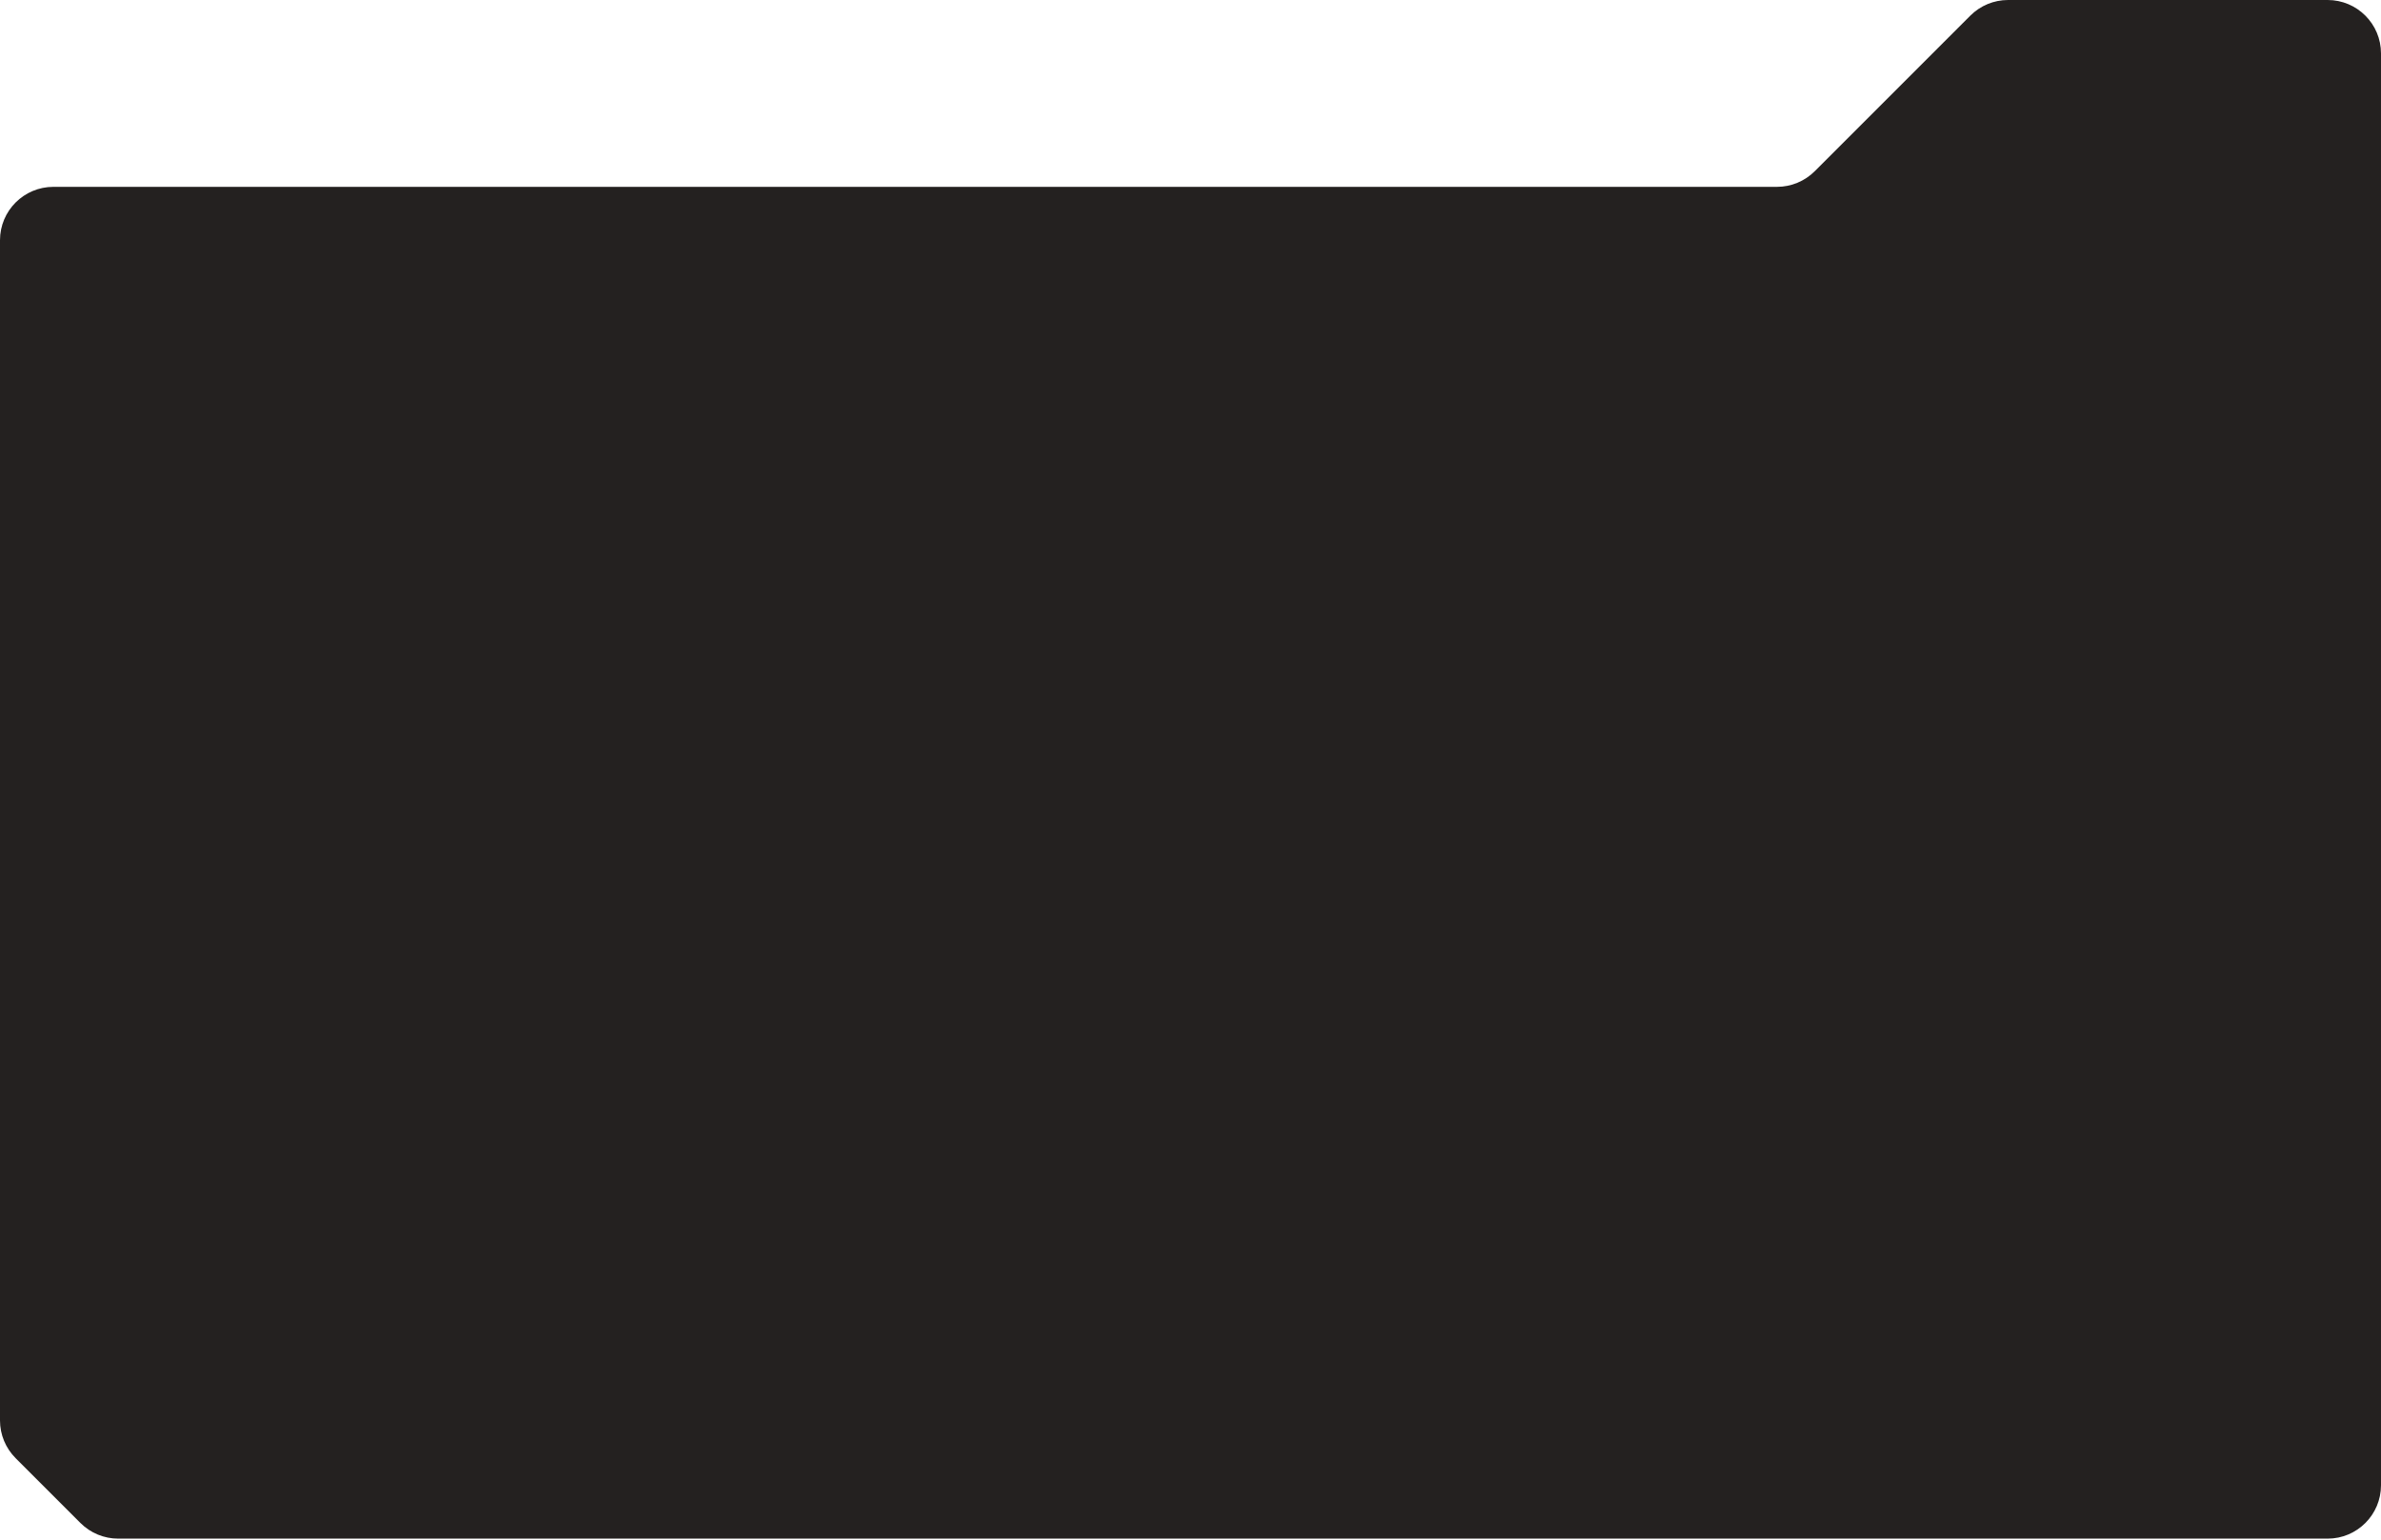 <svg width="484" height="313" viewBox="0 0 484 313" fill="none" xmlns="http://www.w3.org/2000/svg">
<path d="M361.219 37.982H10.852C4.859 37.982 0 42.84 0 48.834V288.745C0 291.623 1.143 294.383 3.178 296.418L16.355 309.595C18.39 311.63 21.15 312.773 24.028 312.773H473.148C479.141 312.773 484 307.915 484 301.921V10.852C484 4.859 479.141 0 473.148 0H408.191C405.313 0 402.553 1.143 400.518 3.178L368.893 34.803C366.858 36.838 364.097 37.982 361.219 37.982Z" fill="#242120"/>
</svg>
